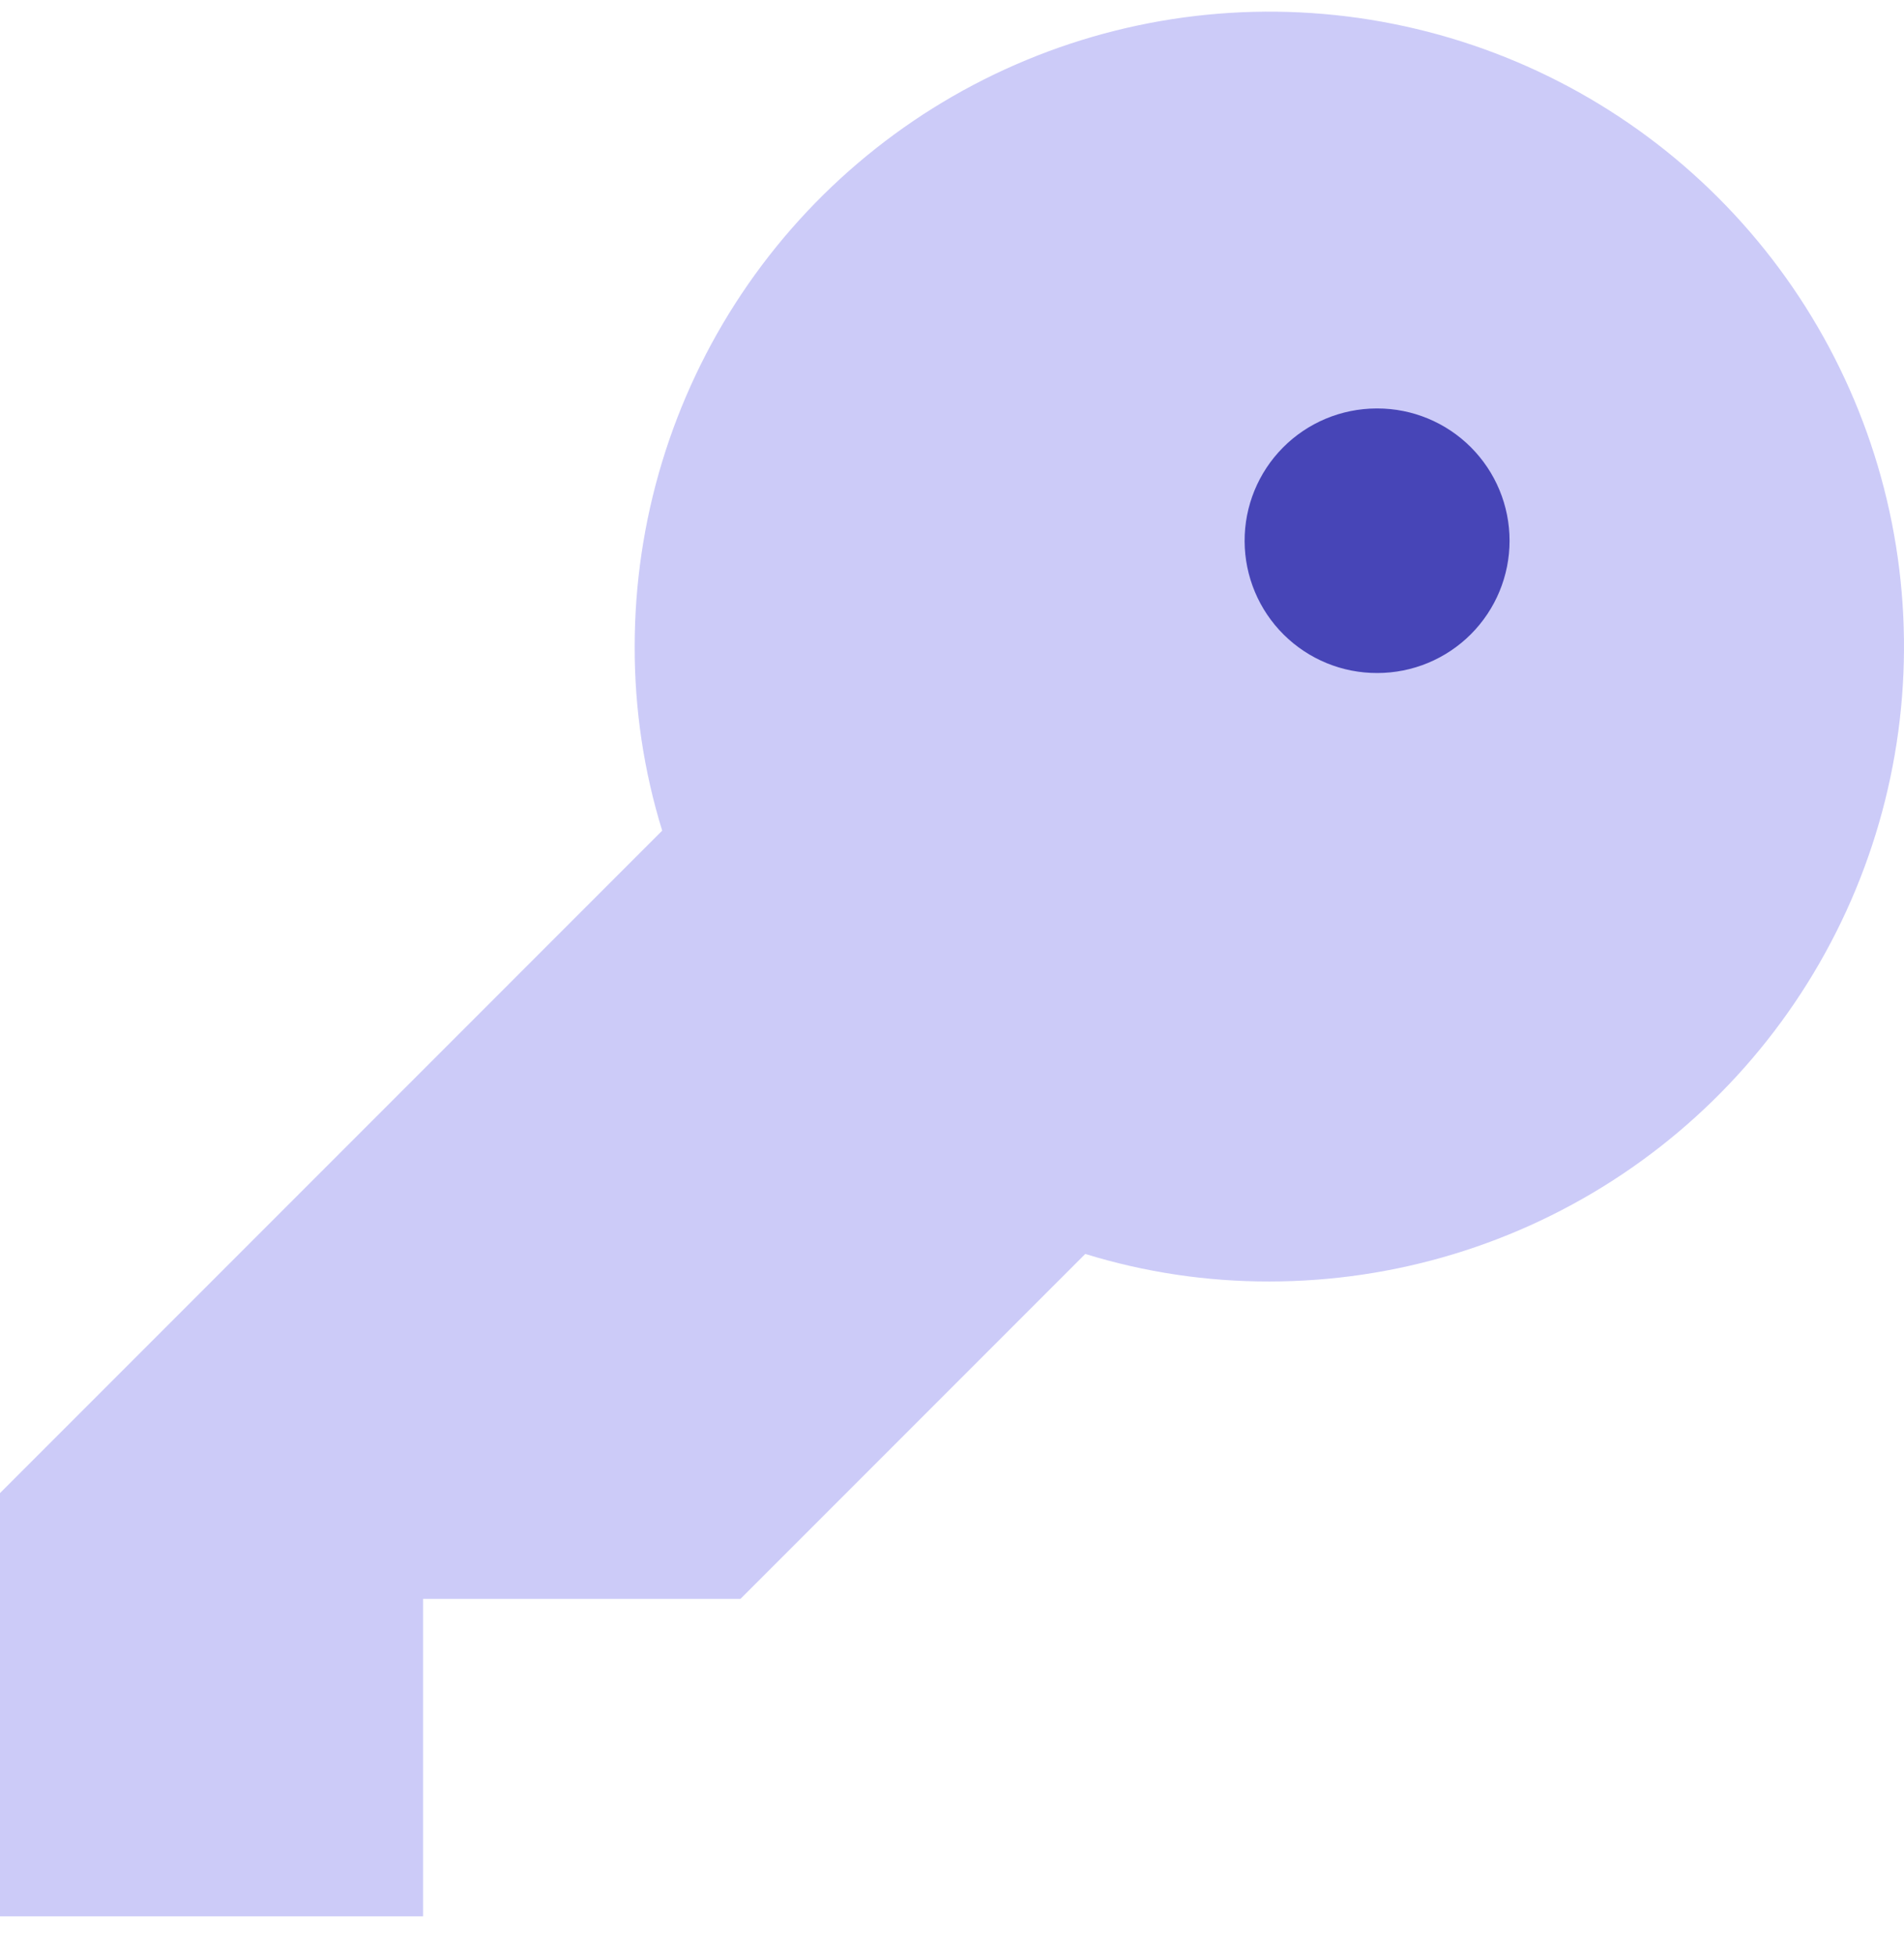 <svg width="38" height="39" viewBox="0 0 38 39" fill="none" xmlns="http://www.w3.org/2000/svg">
<path d="M14.778 31.899H8.444V38.232H0V29.788L13.216 16.572C12.849 15.383 12.664 14.144 12.667 12.899C12.667 10.394 13.41 7.945 14.801 5.862C16.193 3.779 18.172 2.155 20.486 1.197C22.8 0.238 25.347 -0.013 27.805 0.476C30.262 0.965 32.519 2.171 34.29 3.942C36.062 5.714 37.268 7.971 37.757 10.428C38.245 12.885 37.995 15.432 37.036 17.746C36.077 20.061 34.454 22.039 32.371 23.431C30.288 24.823 27.839 25.566 25.333 25.566C24.088 25.569 22.85 25.384 21.66 25.017L14.778 31.899Z" fill="#CCCBF8"/>
<path d="M27.489 13.427C26.789 13.43 26.117 13.154 25.62 12.661C25.123 12.168 24.843 11.498 24.84 10.798C24.837 10.098 25.112 9.426 25.605 8.929C26.098 8.432 26.768 8.152 27.468 8.149H27.489C28.189 8.149 28.86 8.427 29.355 8.922C29.85 9.417 30.128 10.088 30.128 10.788C30.128 11.488 29.85 12.159 29.355 12.654C28.86 13.149 28.189 13.427 27.489 13.427Z" fill="#4745B7"/>
</svg>
